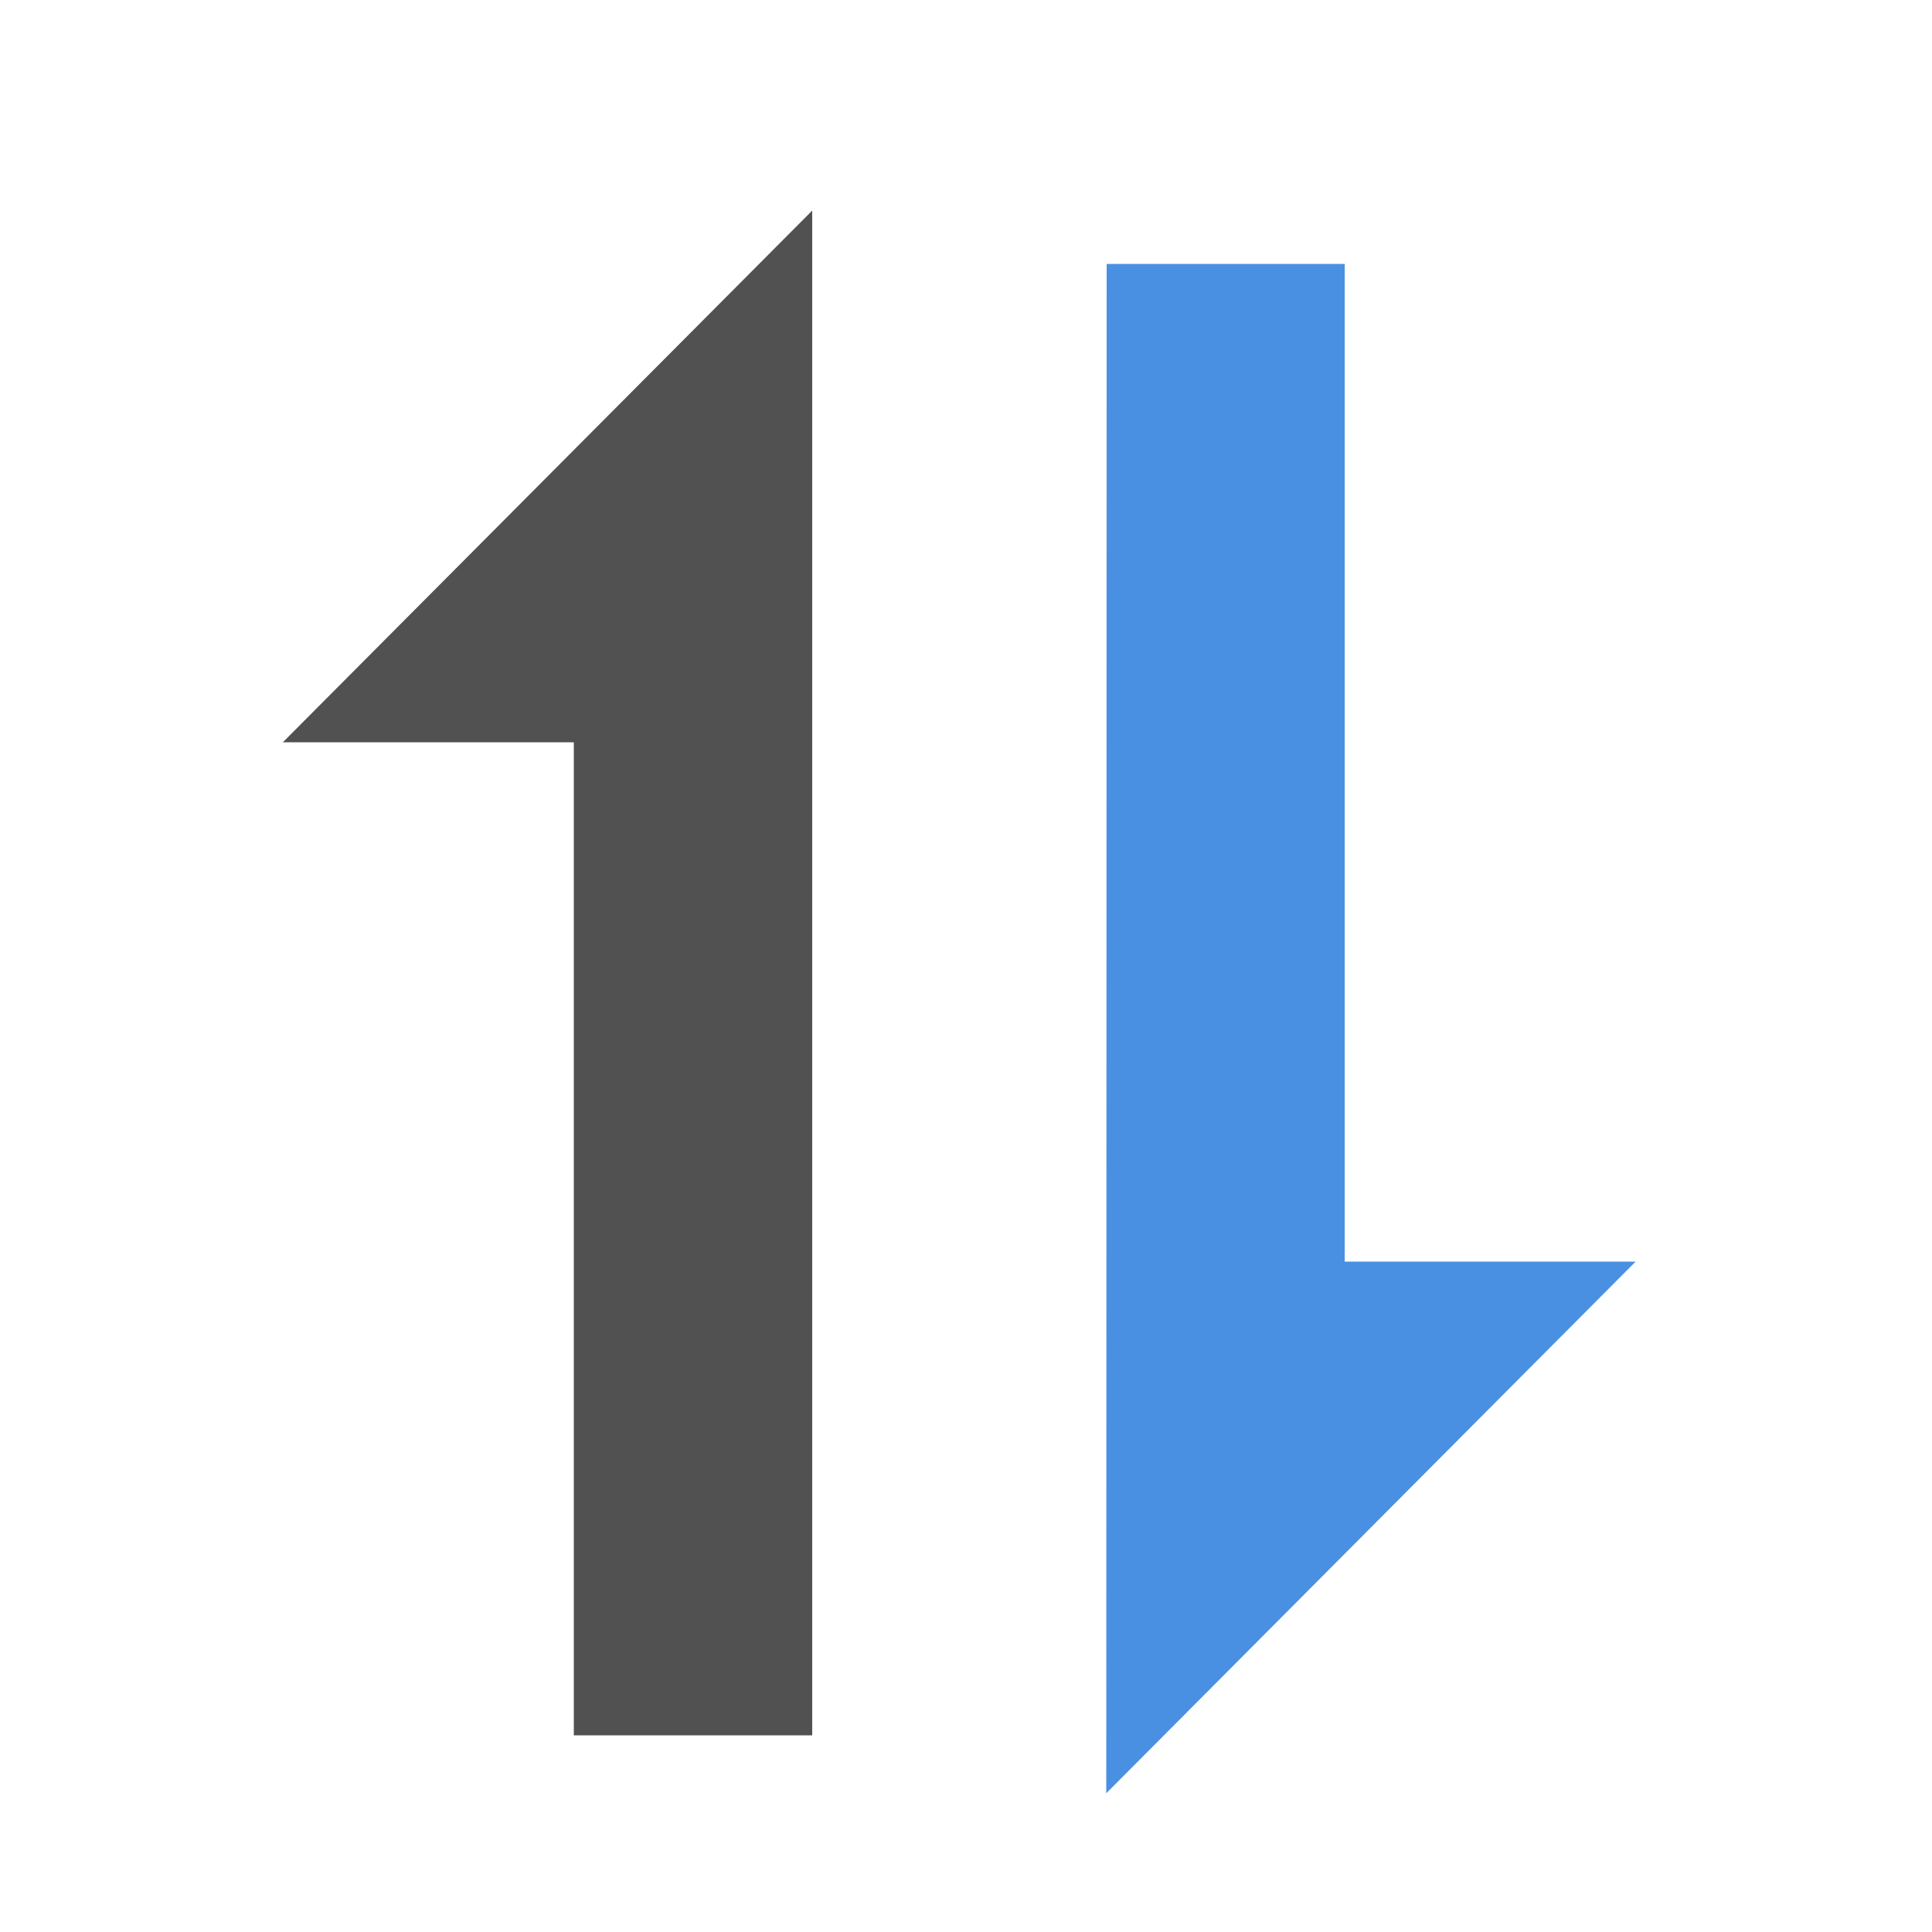 <?xml version="1.0" standalone="no"?><!DOCTYPE svg PUBLIC "-//W3C//DTD SVG 1.1//EN" "http://www.w3.org/Graphics/SVG/1.1/DTD/svg11.dtd"><svg t="1697718058983" class="icon" viewBox="0 0 1024 1024" version="1.1" xmlns="http://www.w3.org/2000/svg" p-id="3995" xmlns:xlink="http://www.w3.org/1999/xlink" width="200" height="200"><path d="M586.547 139.878H712.704v528.794h154.214l-280.576 281.805 0.205-810.598z" fill="#4A90E2" p-id="3996" data-spm-anchor-id="a313x.search_index.0.i5.72f13a81VbE0p4" class=""></path><path d="M430.49 919.757h-126.362v-526.336H149.914l280.576-281.805v808.141z" fill="#515151" p-id="3997" data-spm-anchor-id="a313x.search_index.0.i6.72f13a81VbE0p4" class="selected"></path></svg>